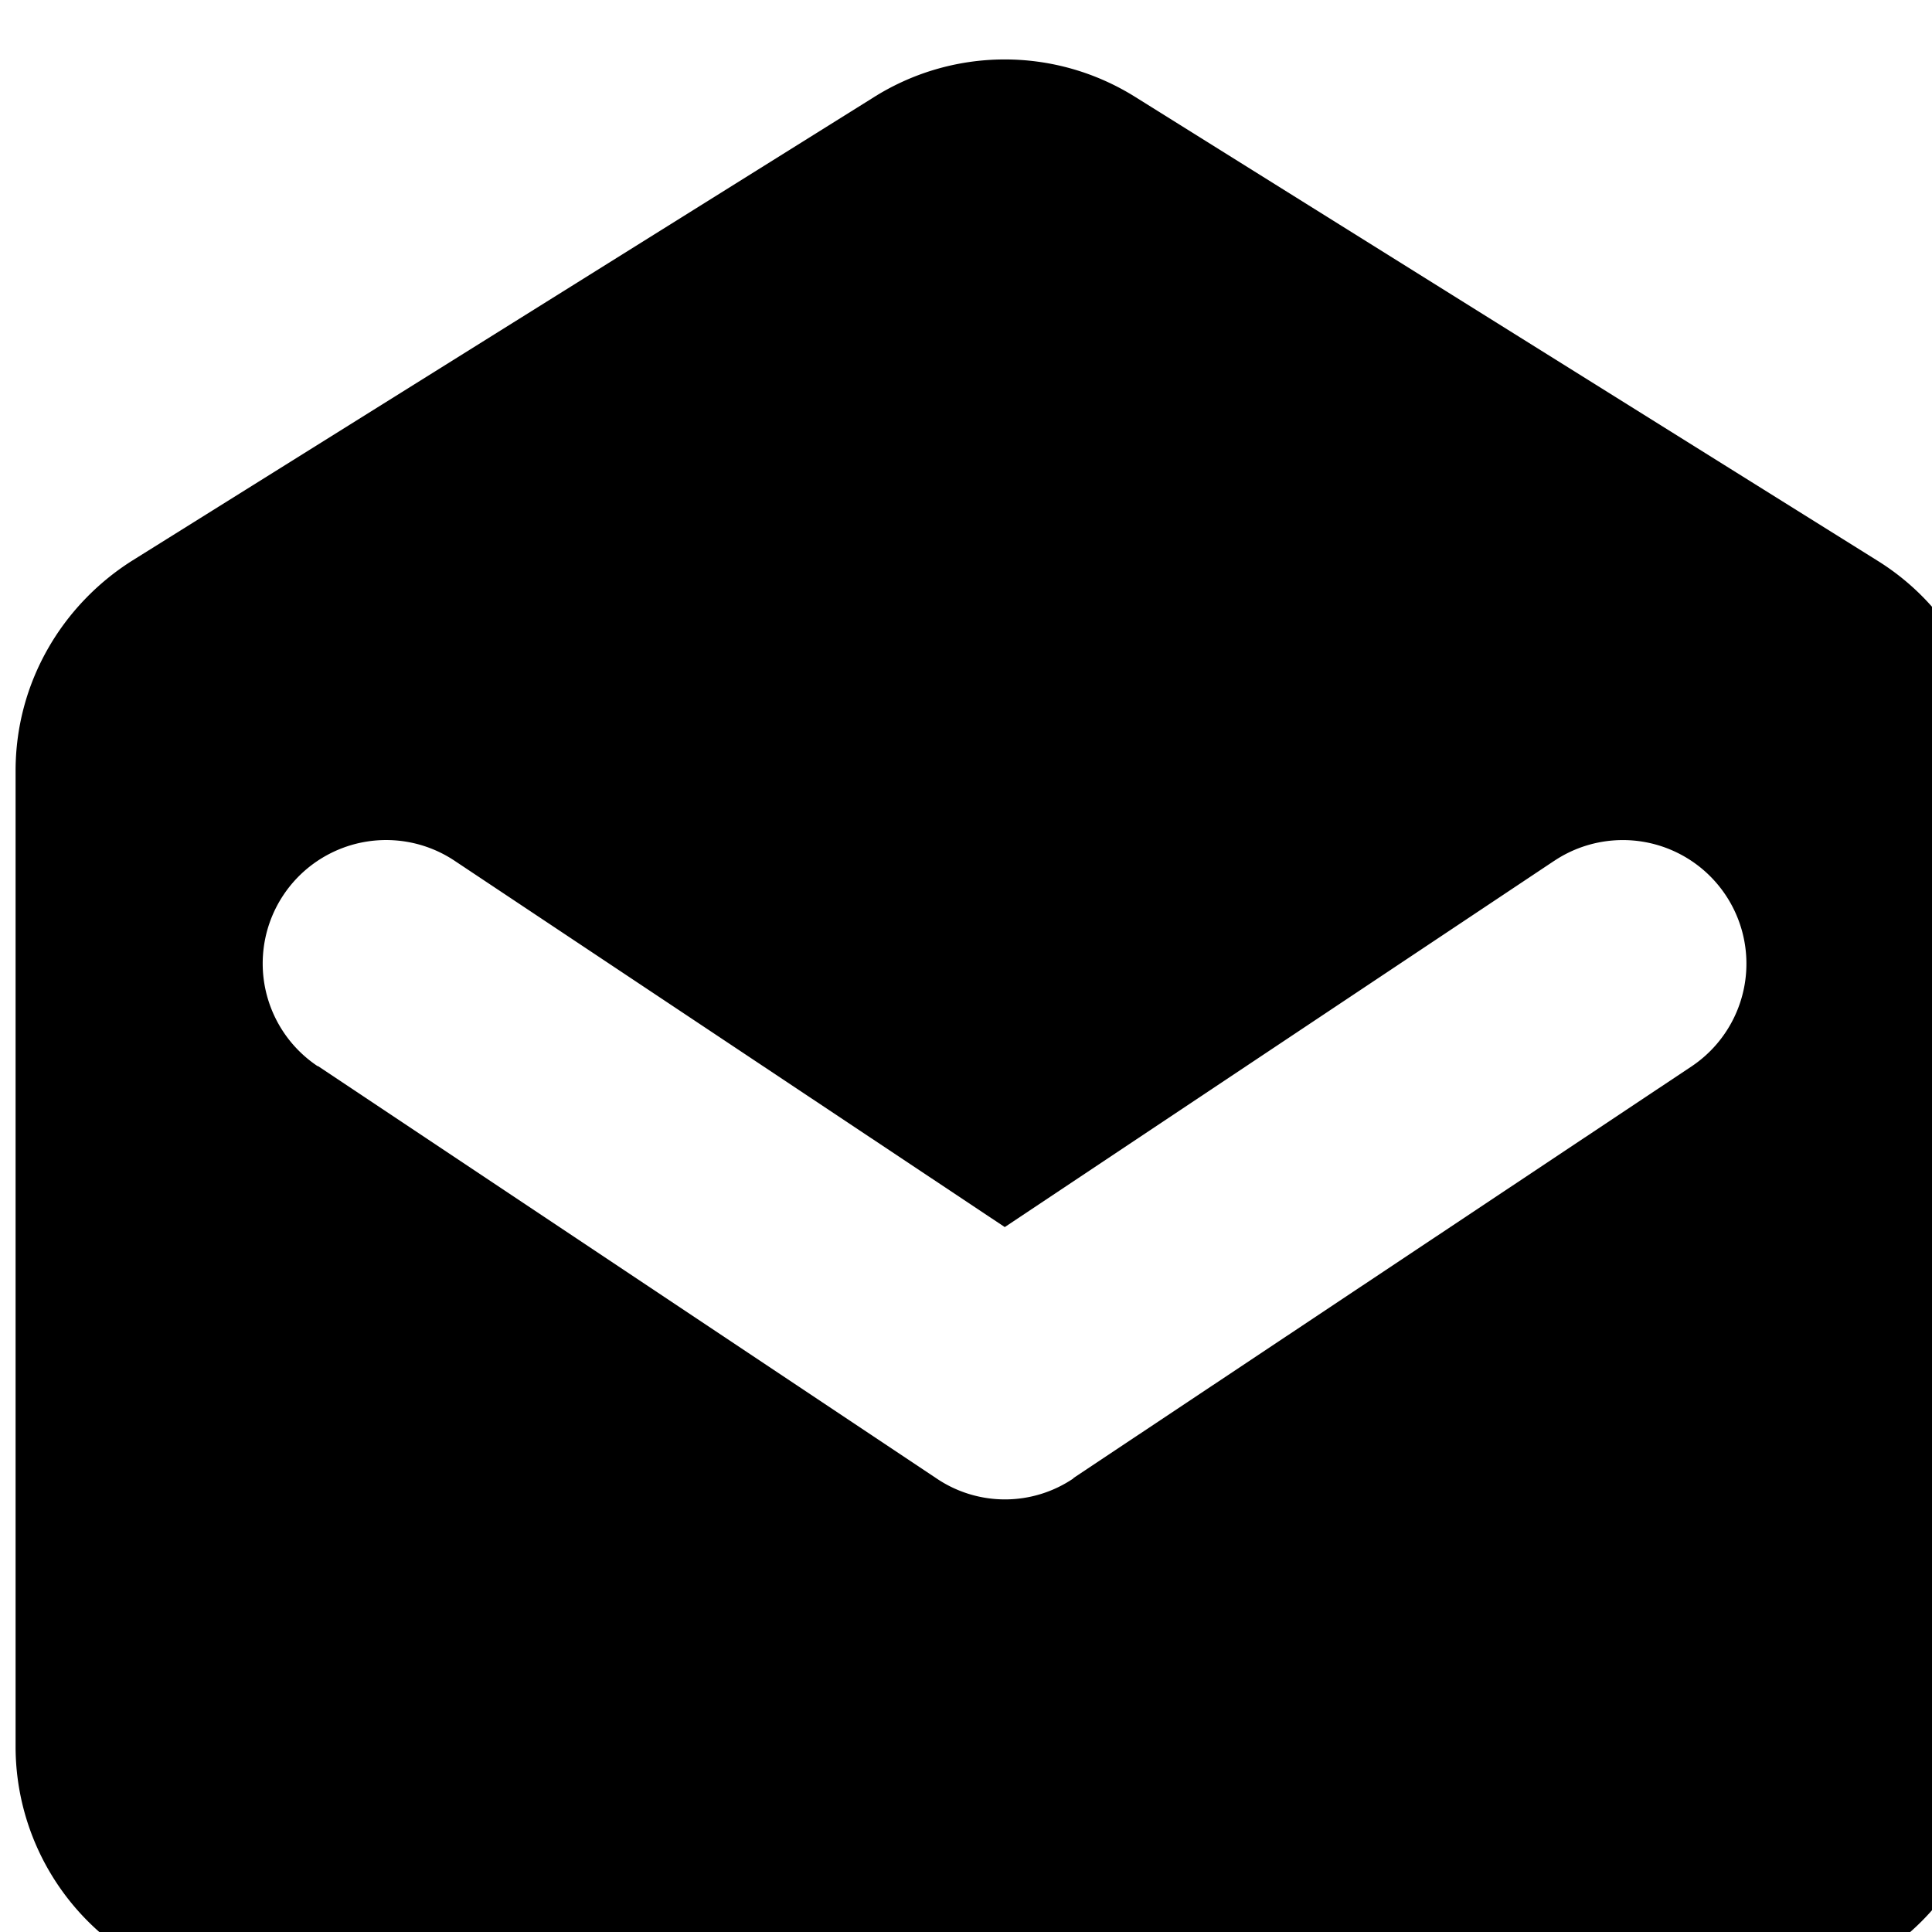 <svg xmlns="http://www.w3.org/2000/svg" width="15" height="15"><path d="M1.023 4.355L6.773.762A1.908 1.908 0 0 1 8.816.754l5.77 3.605c.559.352.894.965.894 1.625v7.579c0 1.058-.859 1.917-1.918 1.917H2.043a1.92 1.92 0 0 1-1.922-1.918V5.984c0-.683.36-1.285.902-1.629zm2.508 2.329a.958.958 0 1 0-1.066 1.593h.004l4.8 3.2a.948.948 0 0 0 1.067 0h-.004l4.805-3.2a.959.959 0 1 0-1.075-1.59l.004-.003-4.265 2.843zm0 0" fill="rgb(0%,0%,0%)"/></svg>